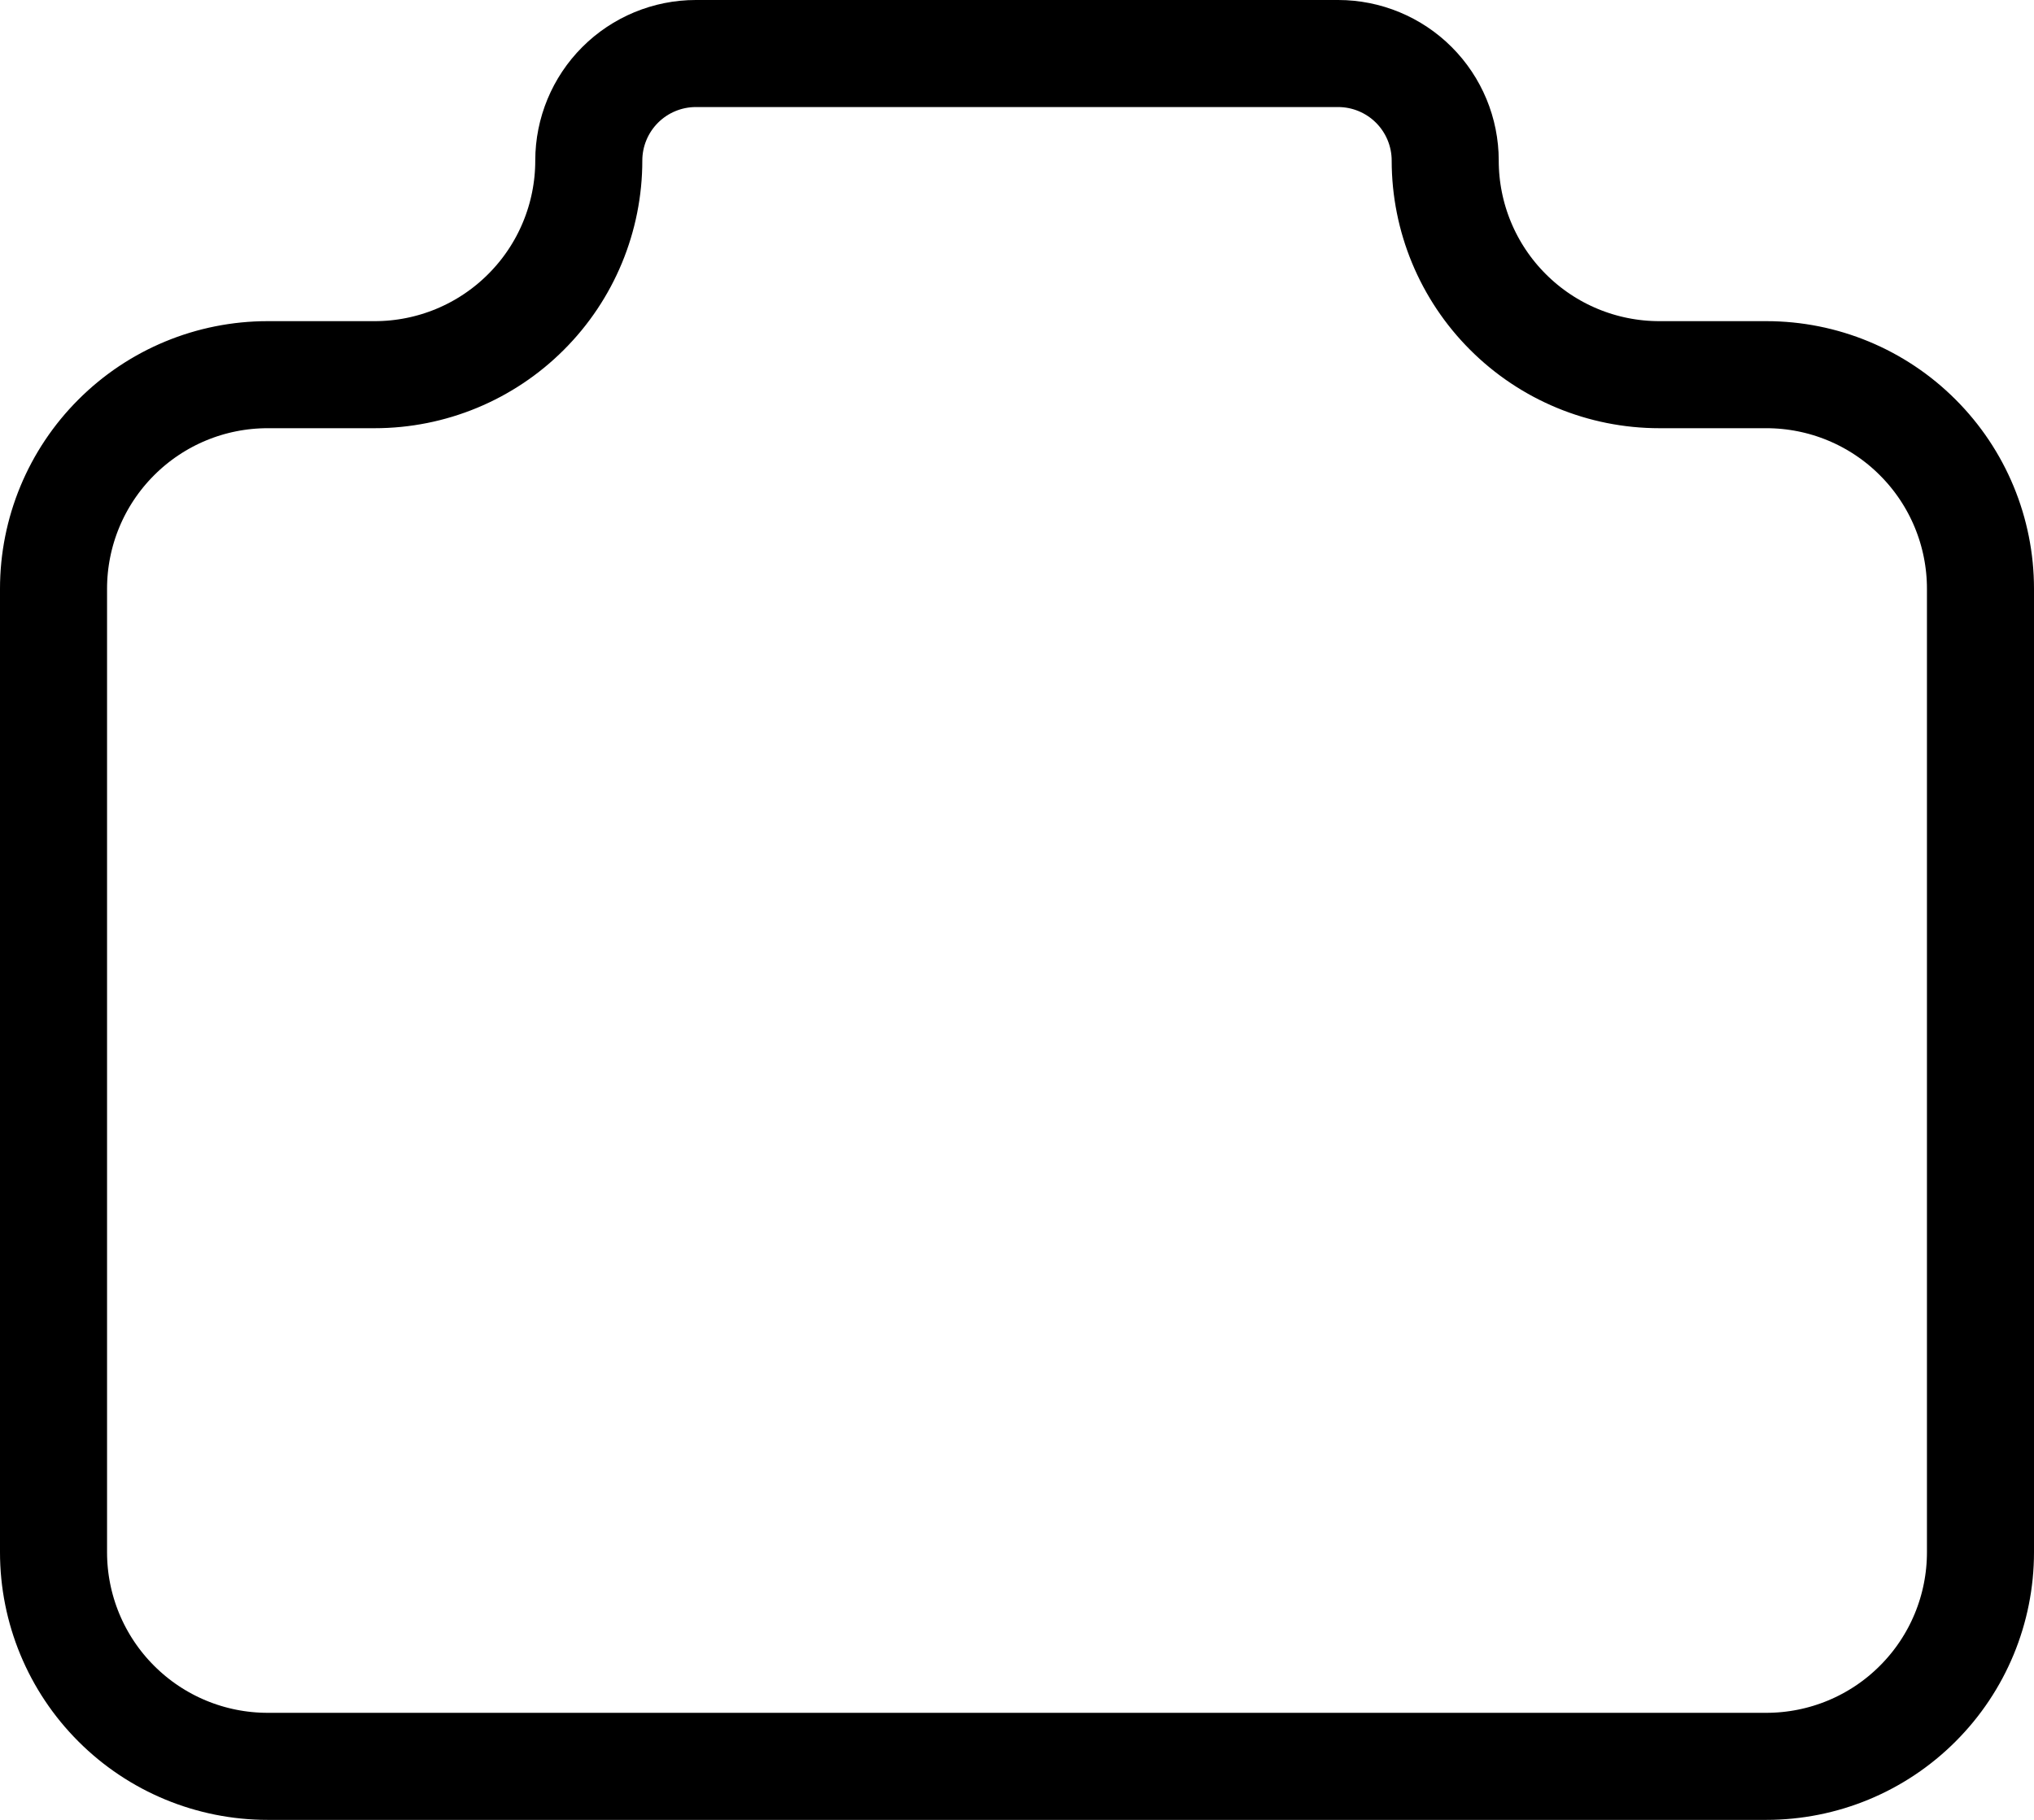 <svg width="38" height="34" viewBox="0 0 38 34" fill="none" xmlns="http://www.w3.org/2000/svg">
<path d="M5 7H7C8.061 7 9.078 6.579 9.828 5.828C10.579 5.078 11 4.061 11 3C11 2.47 11.211 1.961 11.586 1.586C11.961 1.211 12.47 1 13 1H25C25.53 1 26.039 1.211 26.414 1.586C26.789 1.961 27 2.47 27 3C27 4.061 27.421 5.078 28.172 5.828C28.922 6.579 29.939 7 31 7H33C34.061 7 35.078 7.421 35.828 8.172C36.579 8.922 37 9.939 37 11V29C37 30.061 36.579 31.078 35.828 31.828C35.078 32.579 34.061 33 33 33H5C3.939 33 2.922 32.579 2.172 31.828C1.421 31.078 1 30.061 1 29V11C1 9.939 1.421 8.922 2.172 8.172C2.922 7.421 3.939 7 5 7" stroke="black" stroke-width="2" stroke-linecap="round" stroke-linejoin="round"/>
</svg>
